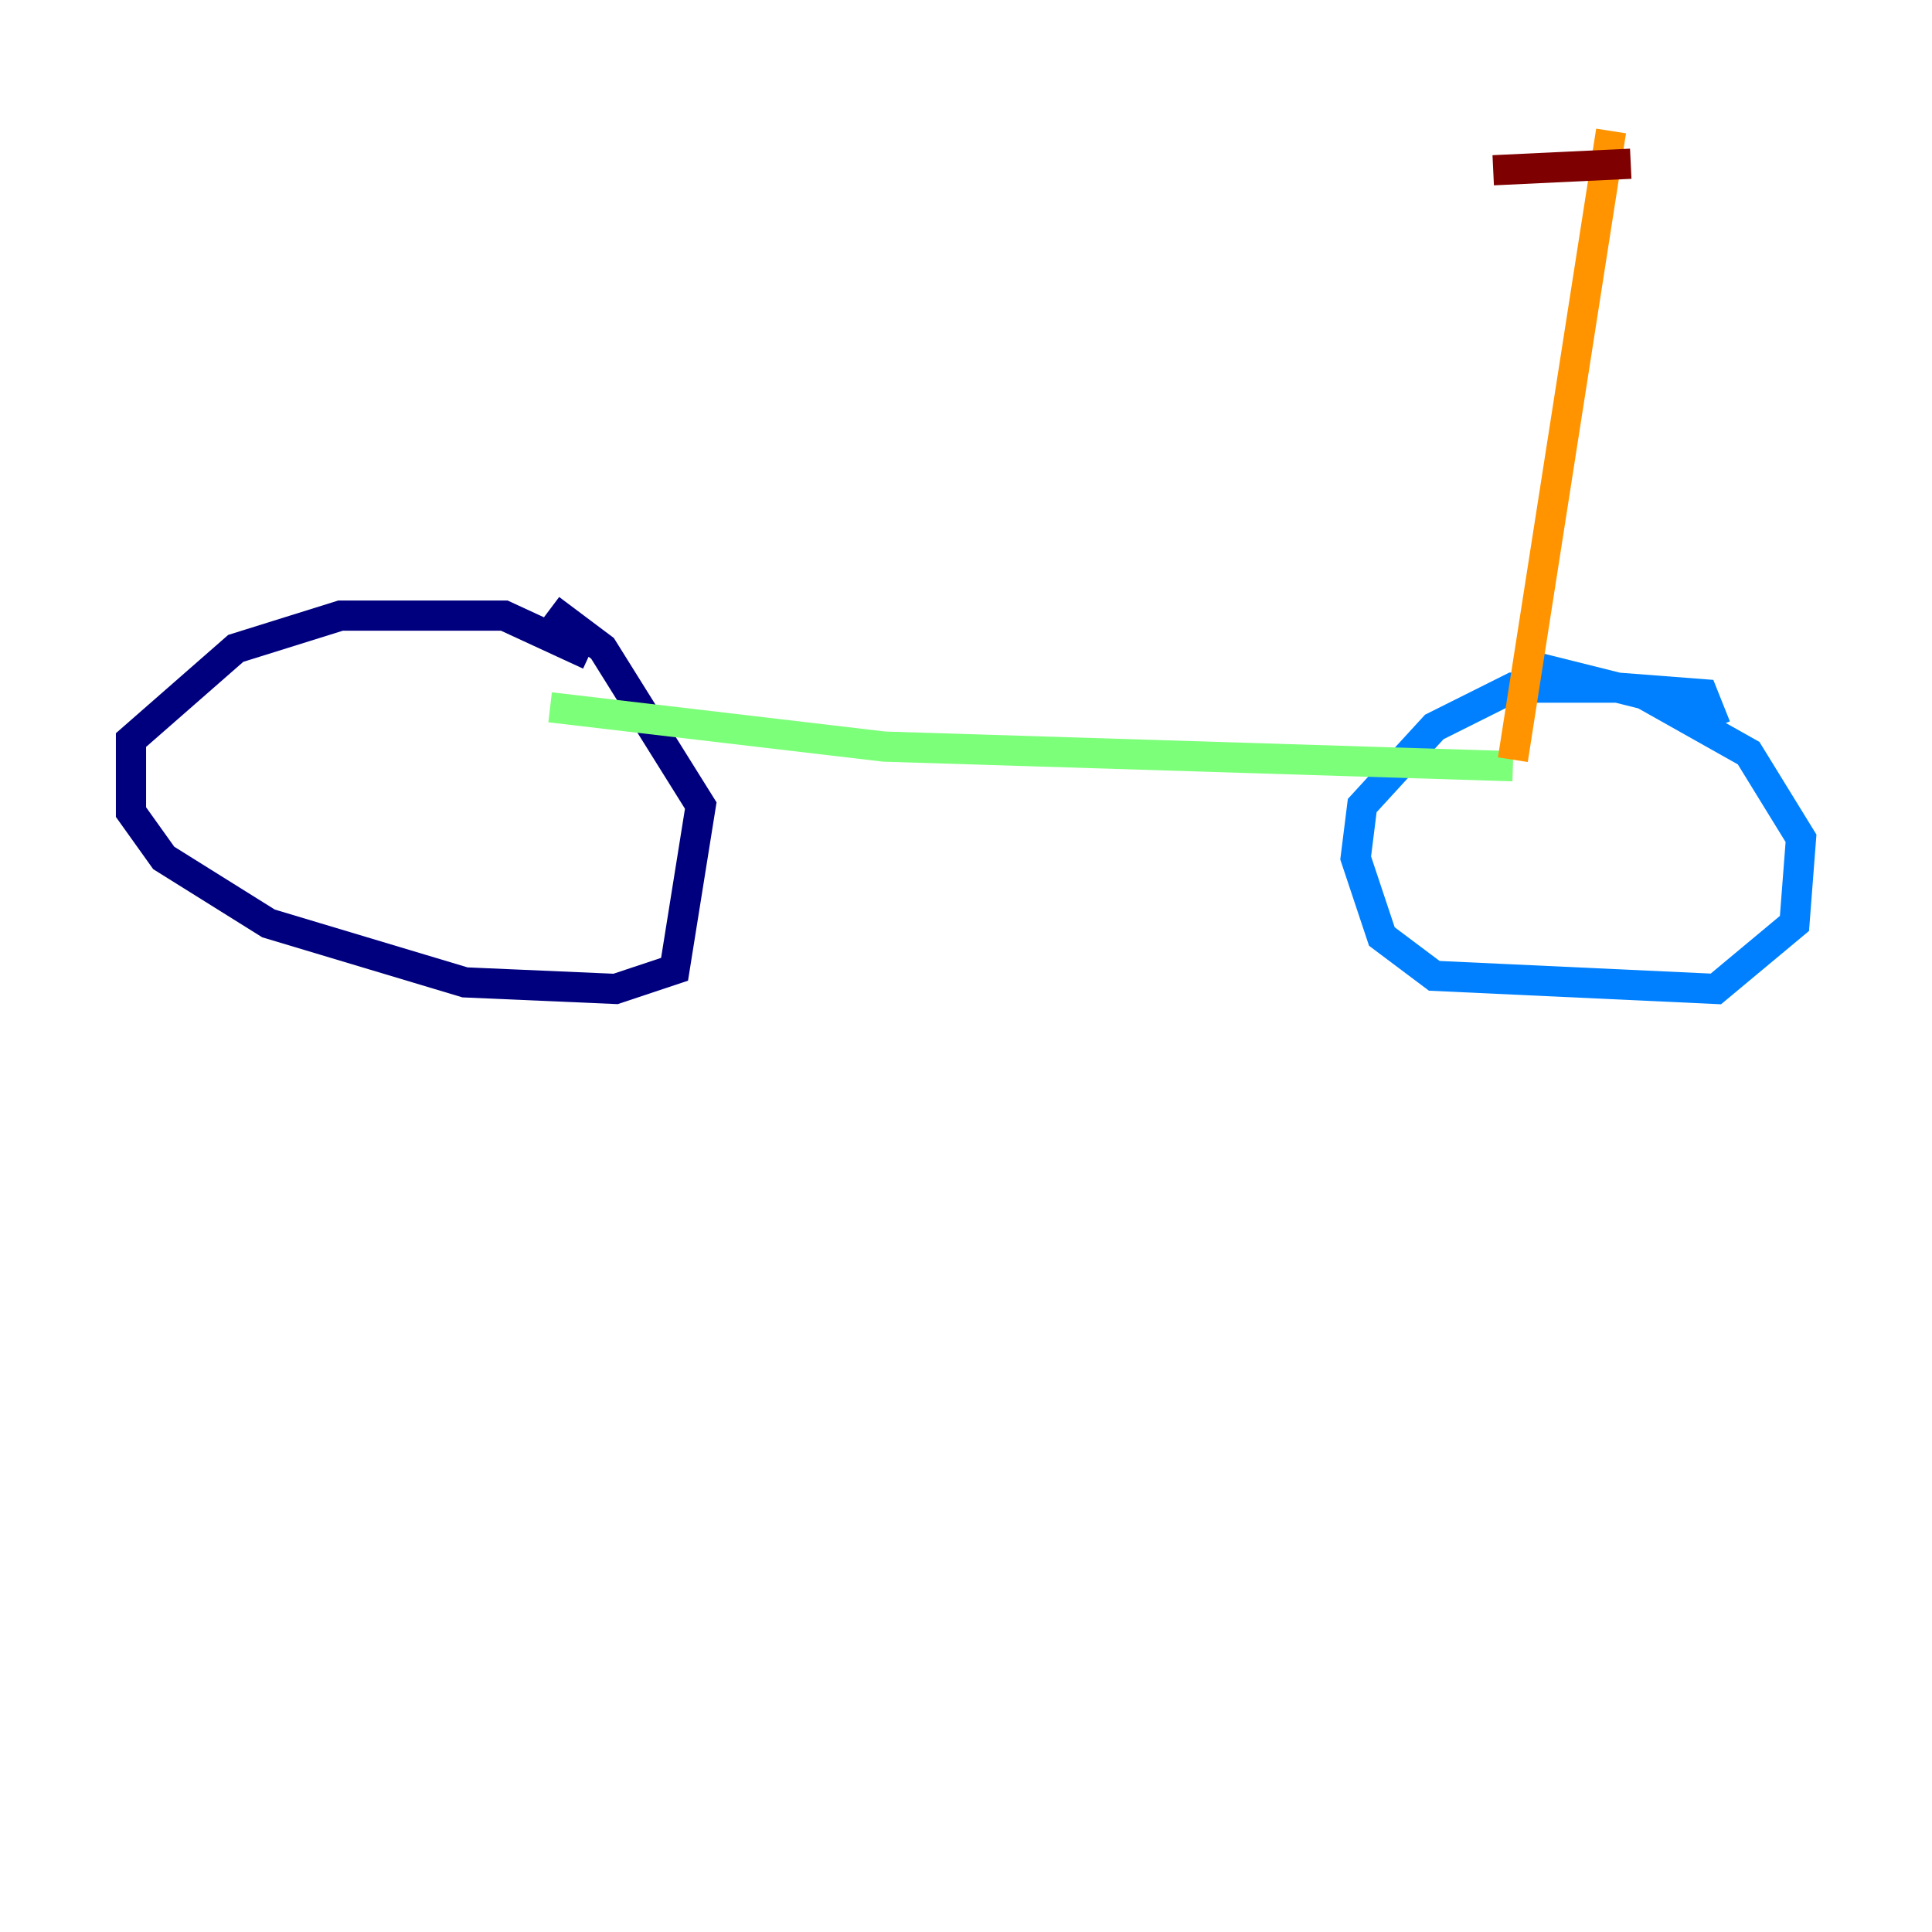 <?xml version="1.0" encoding="utf-8" ?>
<svg baseProfile="tiny" height="128" version="1.2" viewBox="0,0,128,128" width="128" xmlns="http://www.w3.org/2000/svg" xmlns:ev="http://www.w3.org/2001/xml-events" xmlns:xlink="http://www.w3.org/1999/xlink"><defs /><polyline fill="none" points="39.051,43.39 33.41,40.786 22.563,40.786 15.62,42.956 8.678,49.031 8.678,53.803 10.848,56.841 17.79,61.18 30.807,65.085 40.786,65.519 44.691,64.217 46.427,53.37 39.919,42.956 36.447,40.352" stroke="#00007f" stroke-width="2" /><polyline fill="none" points="113.681,48.163 112.814,45.993 107.173,45.559 100.231,45.559 95.024,48.163 90.251,53.37 89.817,56.841 91.552,62.047 95.024,64.651 113.681,65.519 118.888,61.18 119.322,55.539 115.851,49.898 108.909,45.993 101.966,44.258" stroke="#0080ff" stroke-width="2" /><polyline fill="none" points="36.447,46.861 58.576,49.464 100.231,50.766" stroke="#7cff79" stroke-width="2" /><polyline fill="none" points="100.231,50.332 106.739,8.678" stroke="#ff9400" stroke-width="2" /><polyline fill="none" points="98.929,11.281 108.041,10.848" stroke="#7f0000" stroke-width="2" /></svg>